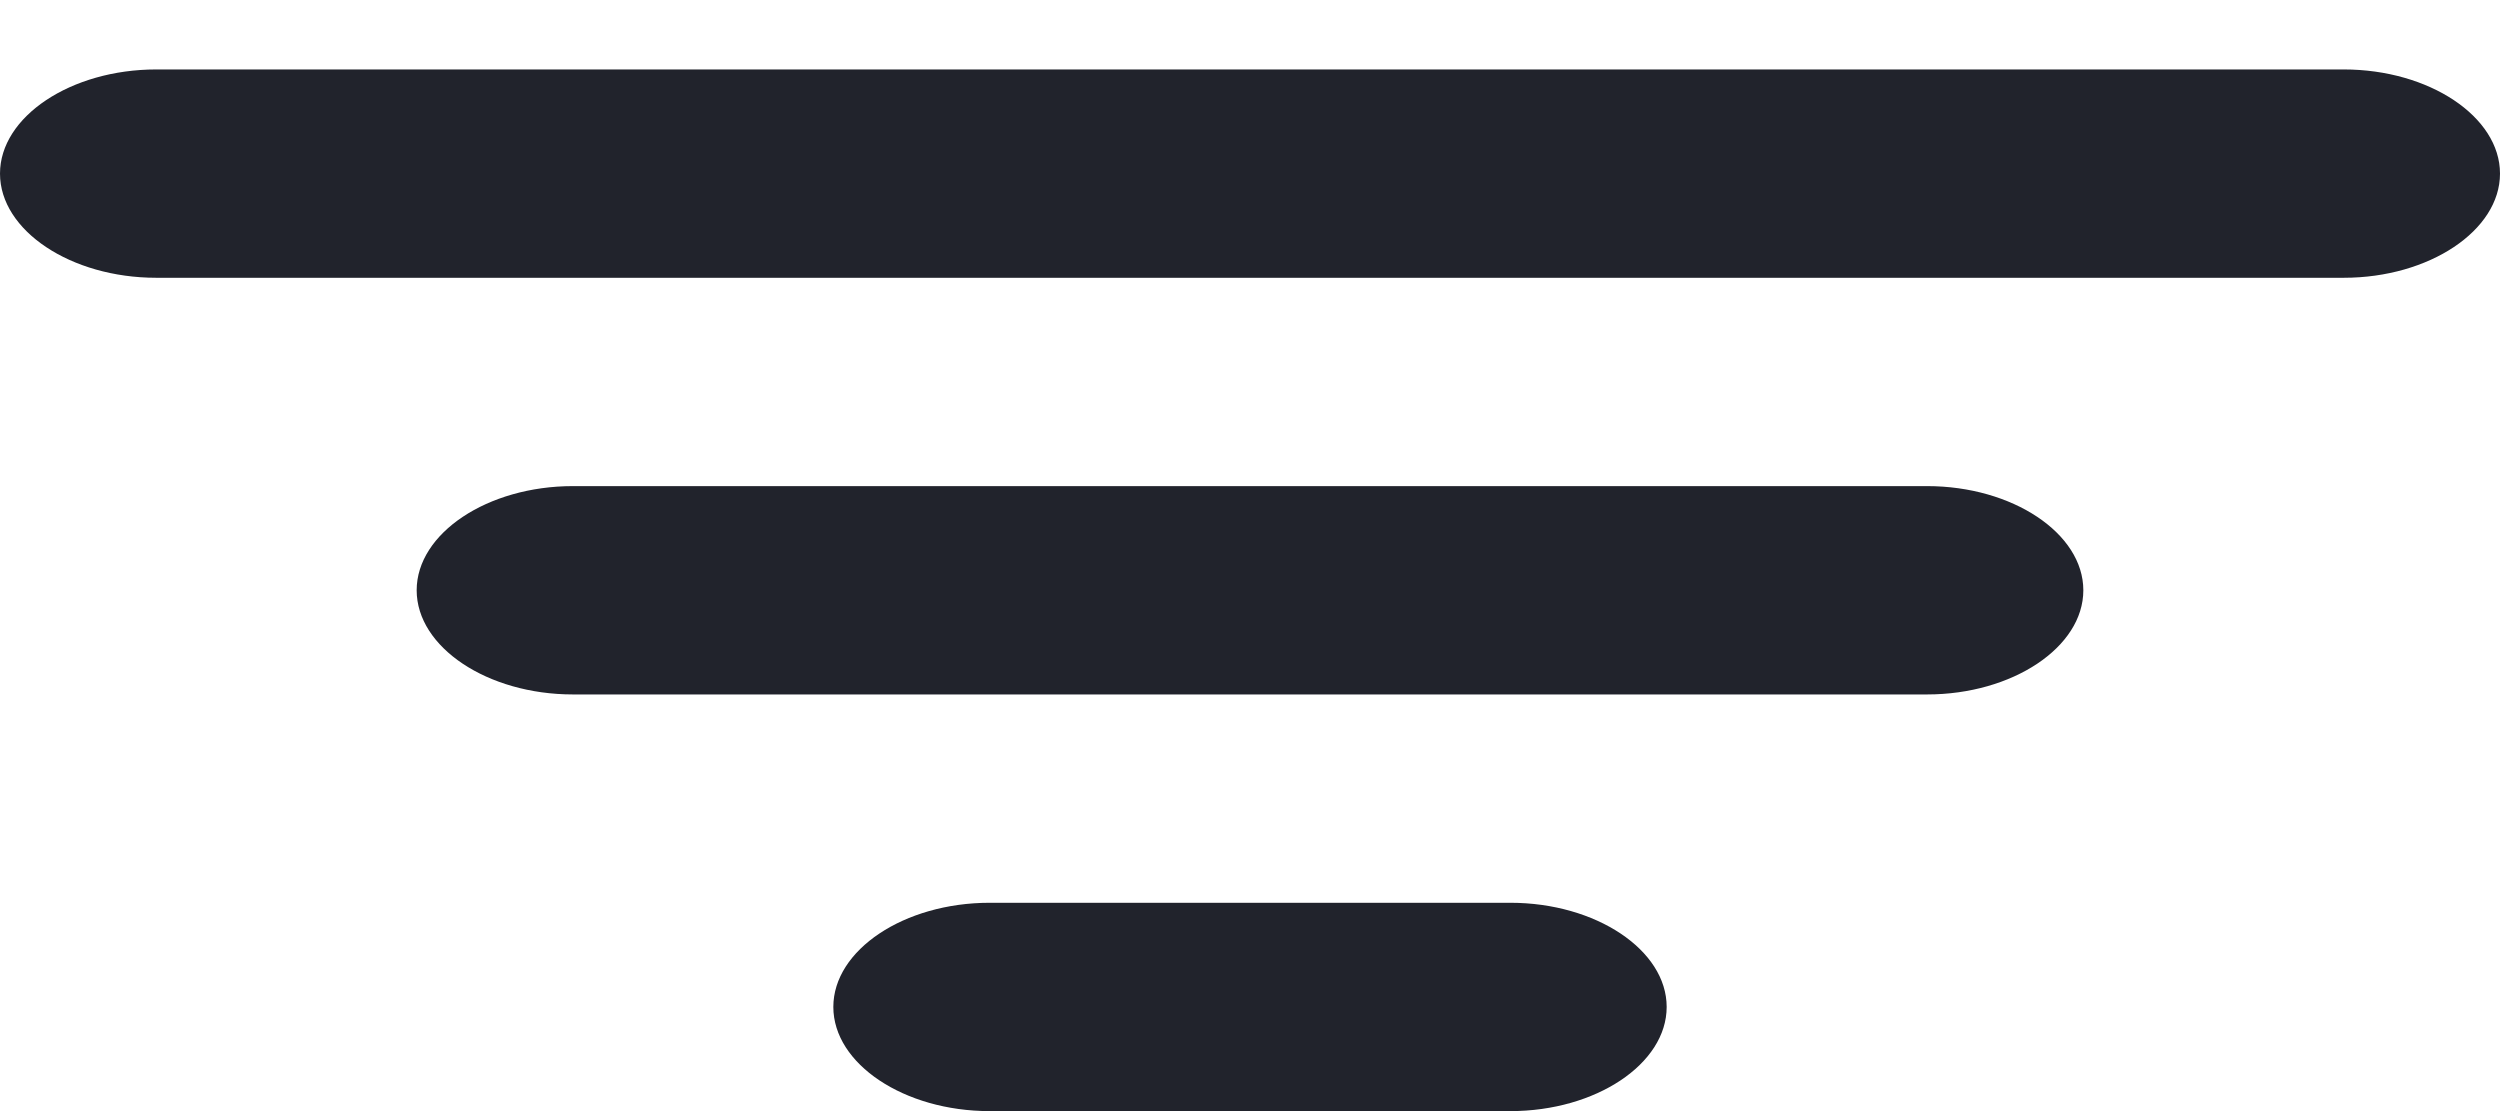 <svg width="18" height="8" viewBox="0 0 18 8" fill="none" xmlns="http://www.w3.org/2000/svg">
<path d="M1.125 0.5H16.875C17.49 0.5 18 0.84 18 1.25C18 1.66 17.49 2 16.875 2H1.125C0.51 2 0 1.66 0 1.25C0 0.84 0.51 0.5 1.125 0.5ZM4.125 3.5H13.875C14.49 3.5 15 3.84 15 4.25C15 4.66 14.49 5 13.875 5H4.125C3.51 5 3 4.66 3 4.25C3 3.84 3.51 3.5 4.125 3.5ZM10.875 6.5H7.125C6.51 6.5 6 6.84 6 7.25C6 7.66 6.51 8 7.125 8H10.875C11.49 8 12 7.66 12 7.25C12 6.84 11.49 6.5 10.875 6.5Z" fill="#21232C"/>
</svg>
